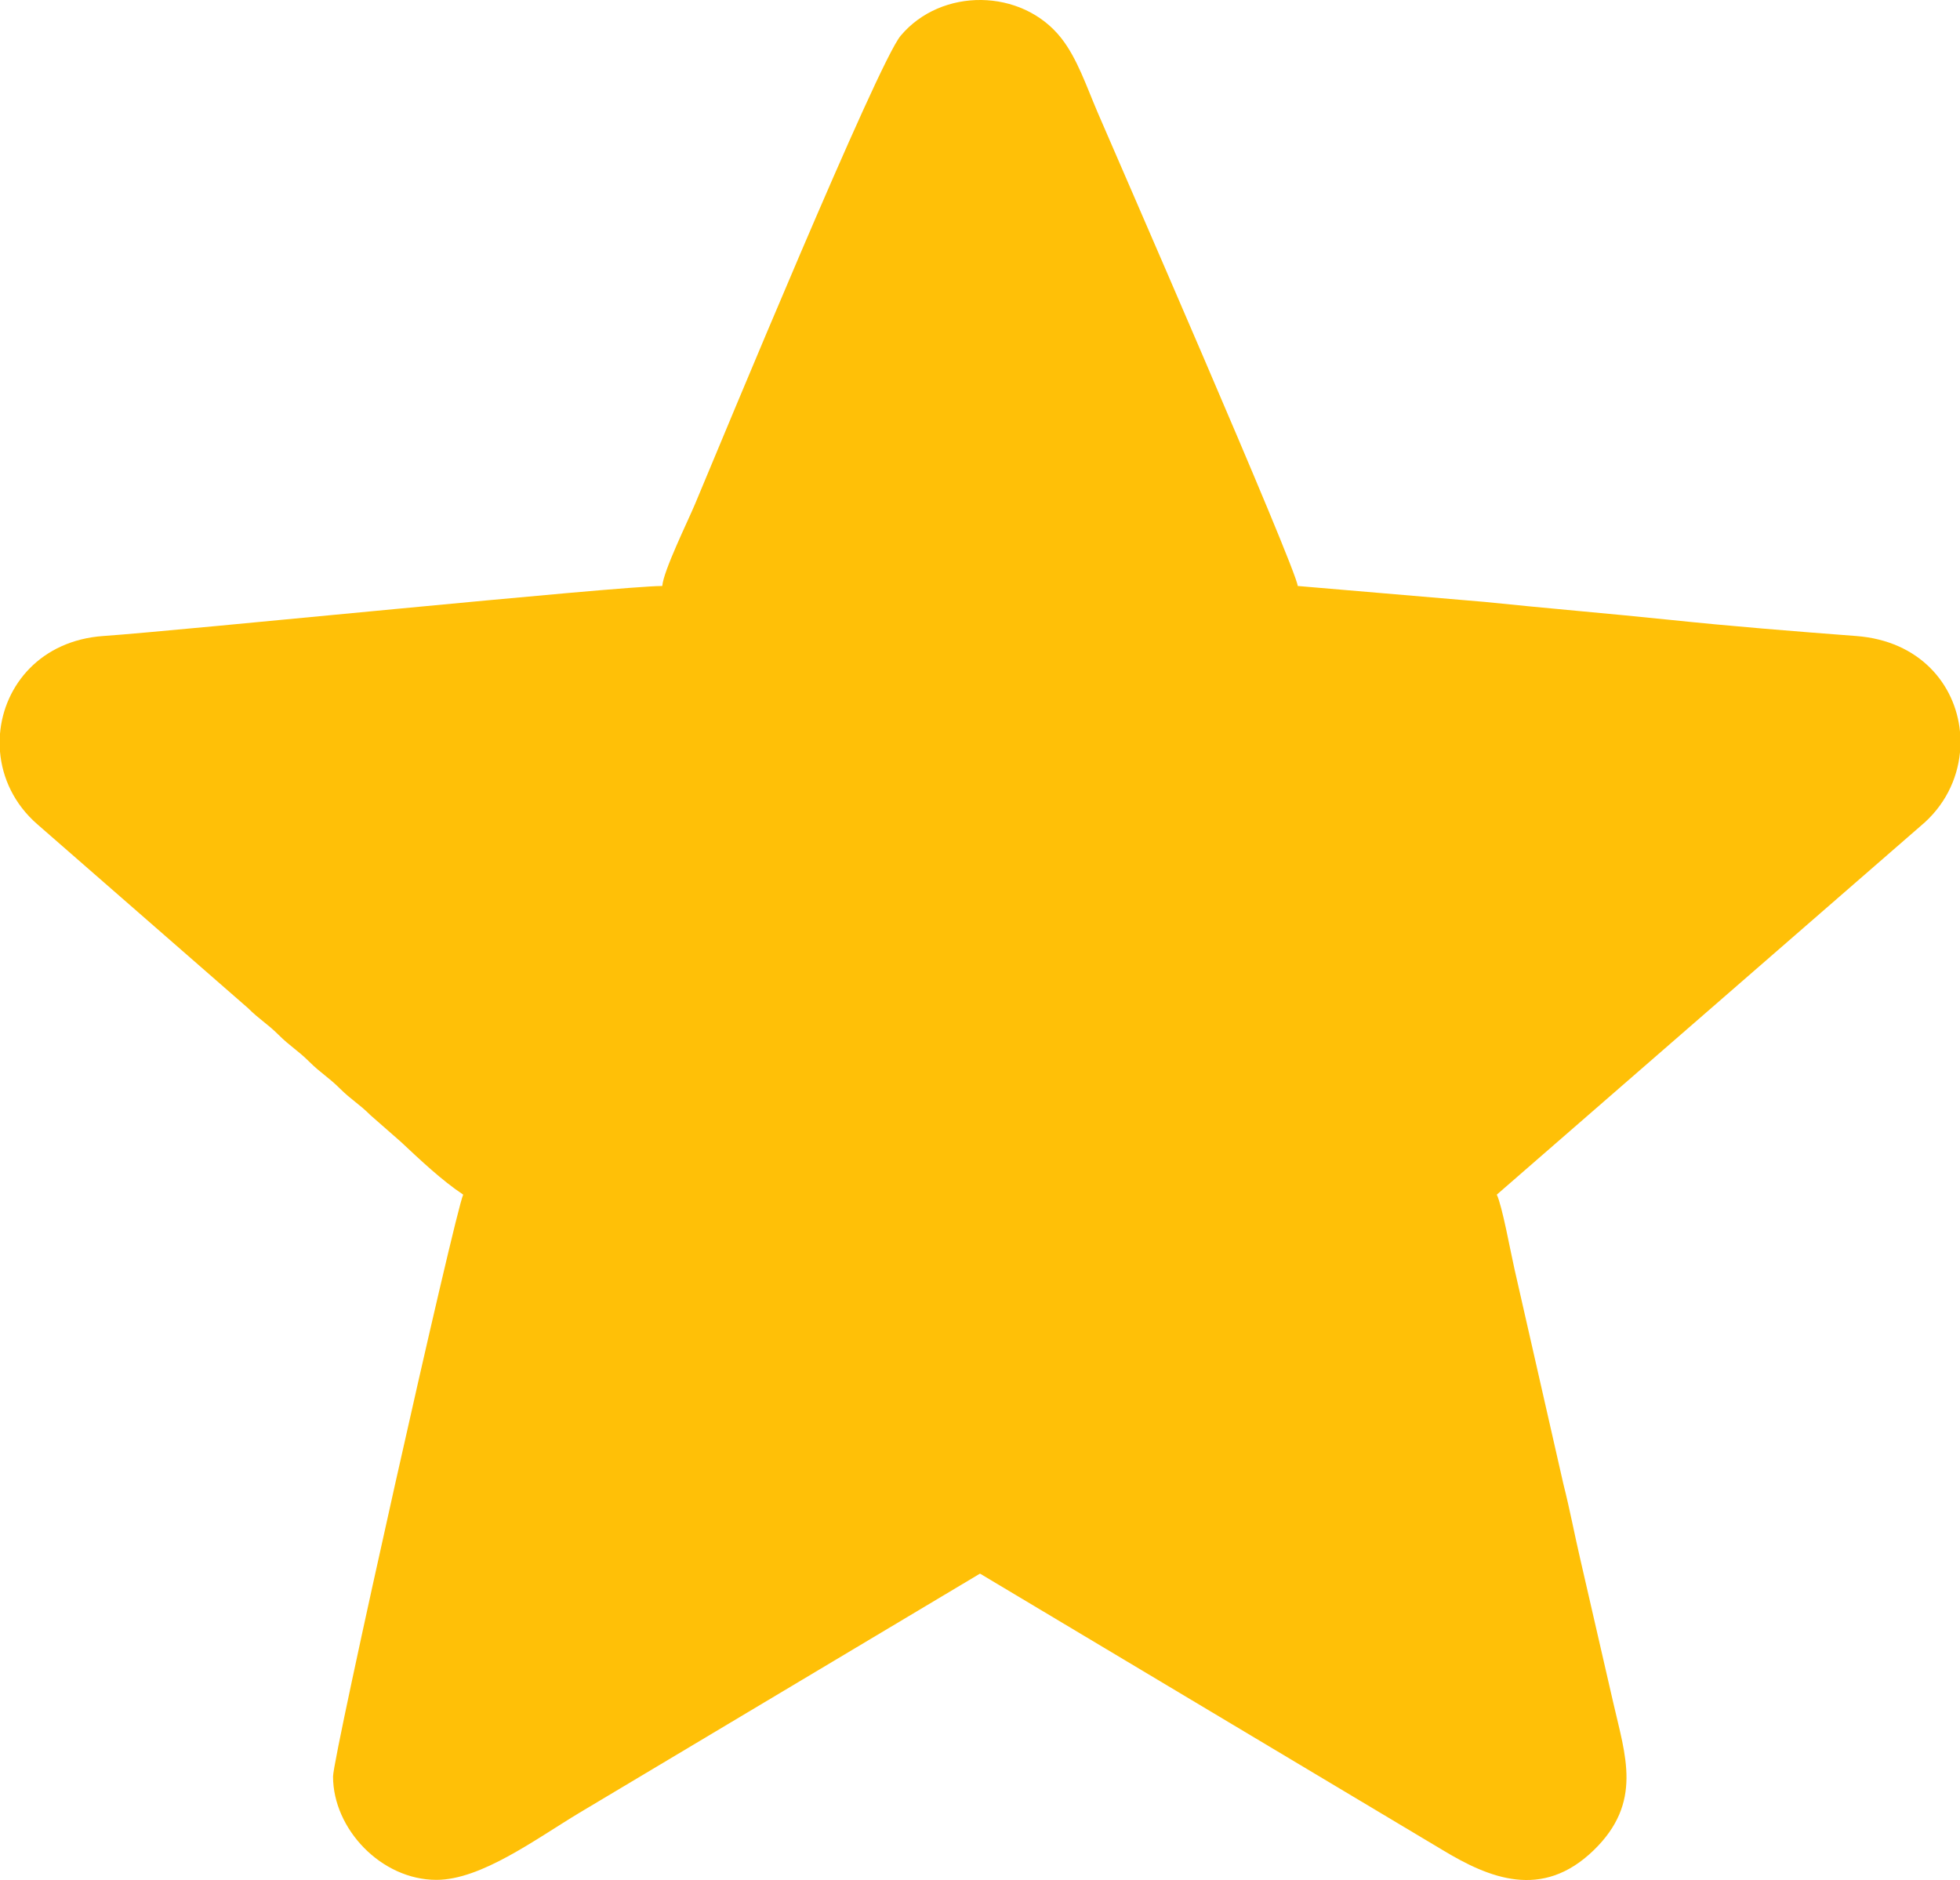 <?xml version="1.0" encoding="UTF-8"?>
<!DOCTYPE svg PUBLIC "-//W3C//DTD SVG 1.0//EN" "http://www.w3.org/TR/2001/REC-SVG-20010904/DTD/svg10.dtd">
<!-- Creator: CorelDRAW 2020 (64 Bit) -->
<svg xmlns="http://www.w3.org/2000/svg" xml:space="preserve" width="180.282mm" height="172.929mm" version="1.0" style="shape-rendering:geometricPrecision; text-rendering:geometricPrecision; image-rendering:optimizeQuality; fill-rule:evenodd; clip-rule:evenodd"
viewBox="0 0 19019.47 18243.76"
 xmlns:xlink="http://www.w3.org/1999/xlink"
 xmlns:xodm="http://www.corel.com/coreldraw/odm/2003">
 <defs>
  <style type="text/css">
   <![CDATA[
    .fil0 {fill:#FFC007}
   ]]>
  </style>
 </defs>
 <g id="Camada_x0020_1">
  <path class="fil0" d="M6426.5 5686.42c-421.17,0 -4692.03,435.31 -5421.24,485.19 -608.65,41.64 -966.19,477.57 -1005.27,948.55l0 173.47c21.48,256.58 138.66,510.59 362.3,705.1l2043.18 1783c113.25,112.63 187.14,150.61 297.18,260.03 113.25,112.63 187.14,150.61 297.18,260.03 113.25,112.63 187.14,150.61 297.18,260.02 113.46,112.84 188.68,150.68 297.55,259.66l296.92 260.3c190.73,178.48 392.17,369.66 603.35,511.07 -78.8,164.23 -1263.01,5448.72 -1263.01,5646.4 0,508.67 467.78,1002.99 1002.98,1002.99 434.74,0 963.37,-395.68 1390.54,-652.57l3884.4 -2319.22 4487.83 2681.62c451.15,272.45 965.32,488.76 1466.46,3.7 480.11,-464.71 307.57,-918.65 189.79,-1437.07l-319.32 -1389.47c-53.92,-230.31 -99.93,-477.28 -163.58,-727.95l-475.06 -2088.11c-39.15,-171.7 -118.01,-609.41 -171.22,-720.31l4112.49 -3577.03c231.86,-192 357.12,-451.53 382.35,-715.34l0 -200.05c-43.92,-458.76 -390.28,-881.54 -1005.7,-928.38 -608.07,-46.28 -1197.21,-93.03 -1811.59,-157.22 -572.72,-59.84 -1222.18,-114.07 -1794.9,-173.9l-1814.31 -154.5c-14.43,-173.48 -1789.8,-4240.91 -1941.96,-4595.99 -108.6,-253.4 -198.28,-525.26 -354.57,-722.7 -382.18,-482.83 -1162.69,-490.72 -1556.8,-20.55 -223.74,266.93 -1709.1,3861.09 -1994.74,4543.2 -71.68,171.18 -305.96,646.47 -318.39,796.03z"/>
 </g>
</svg>

